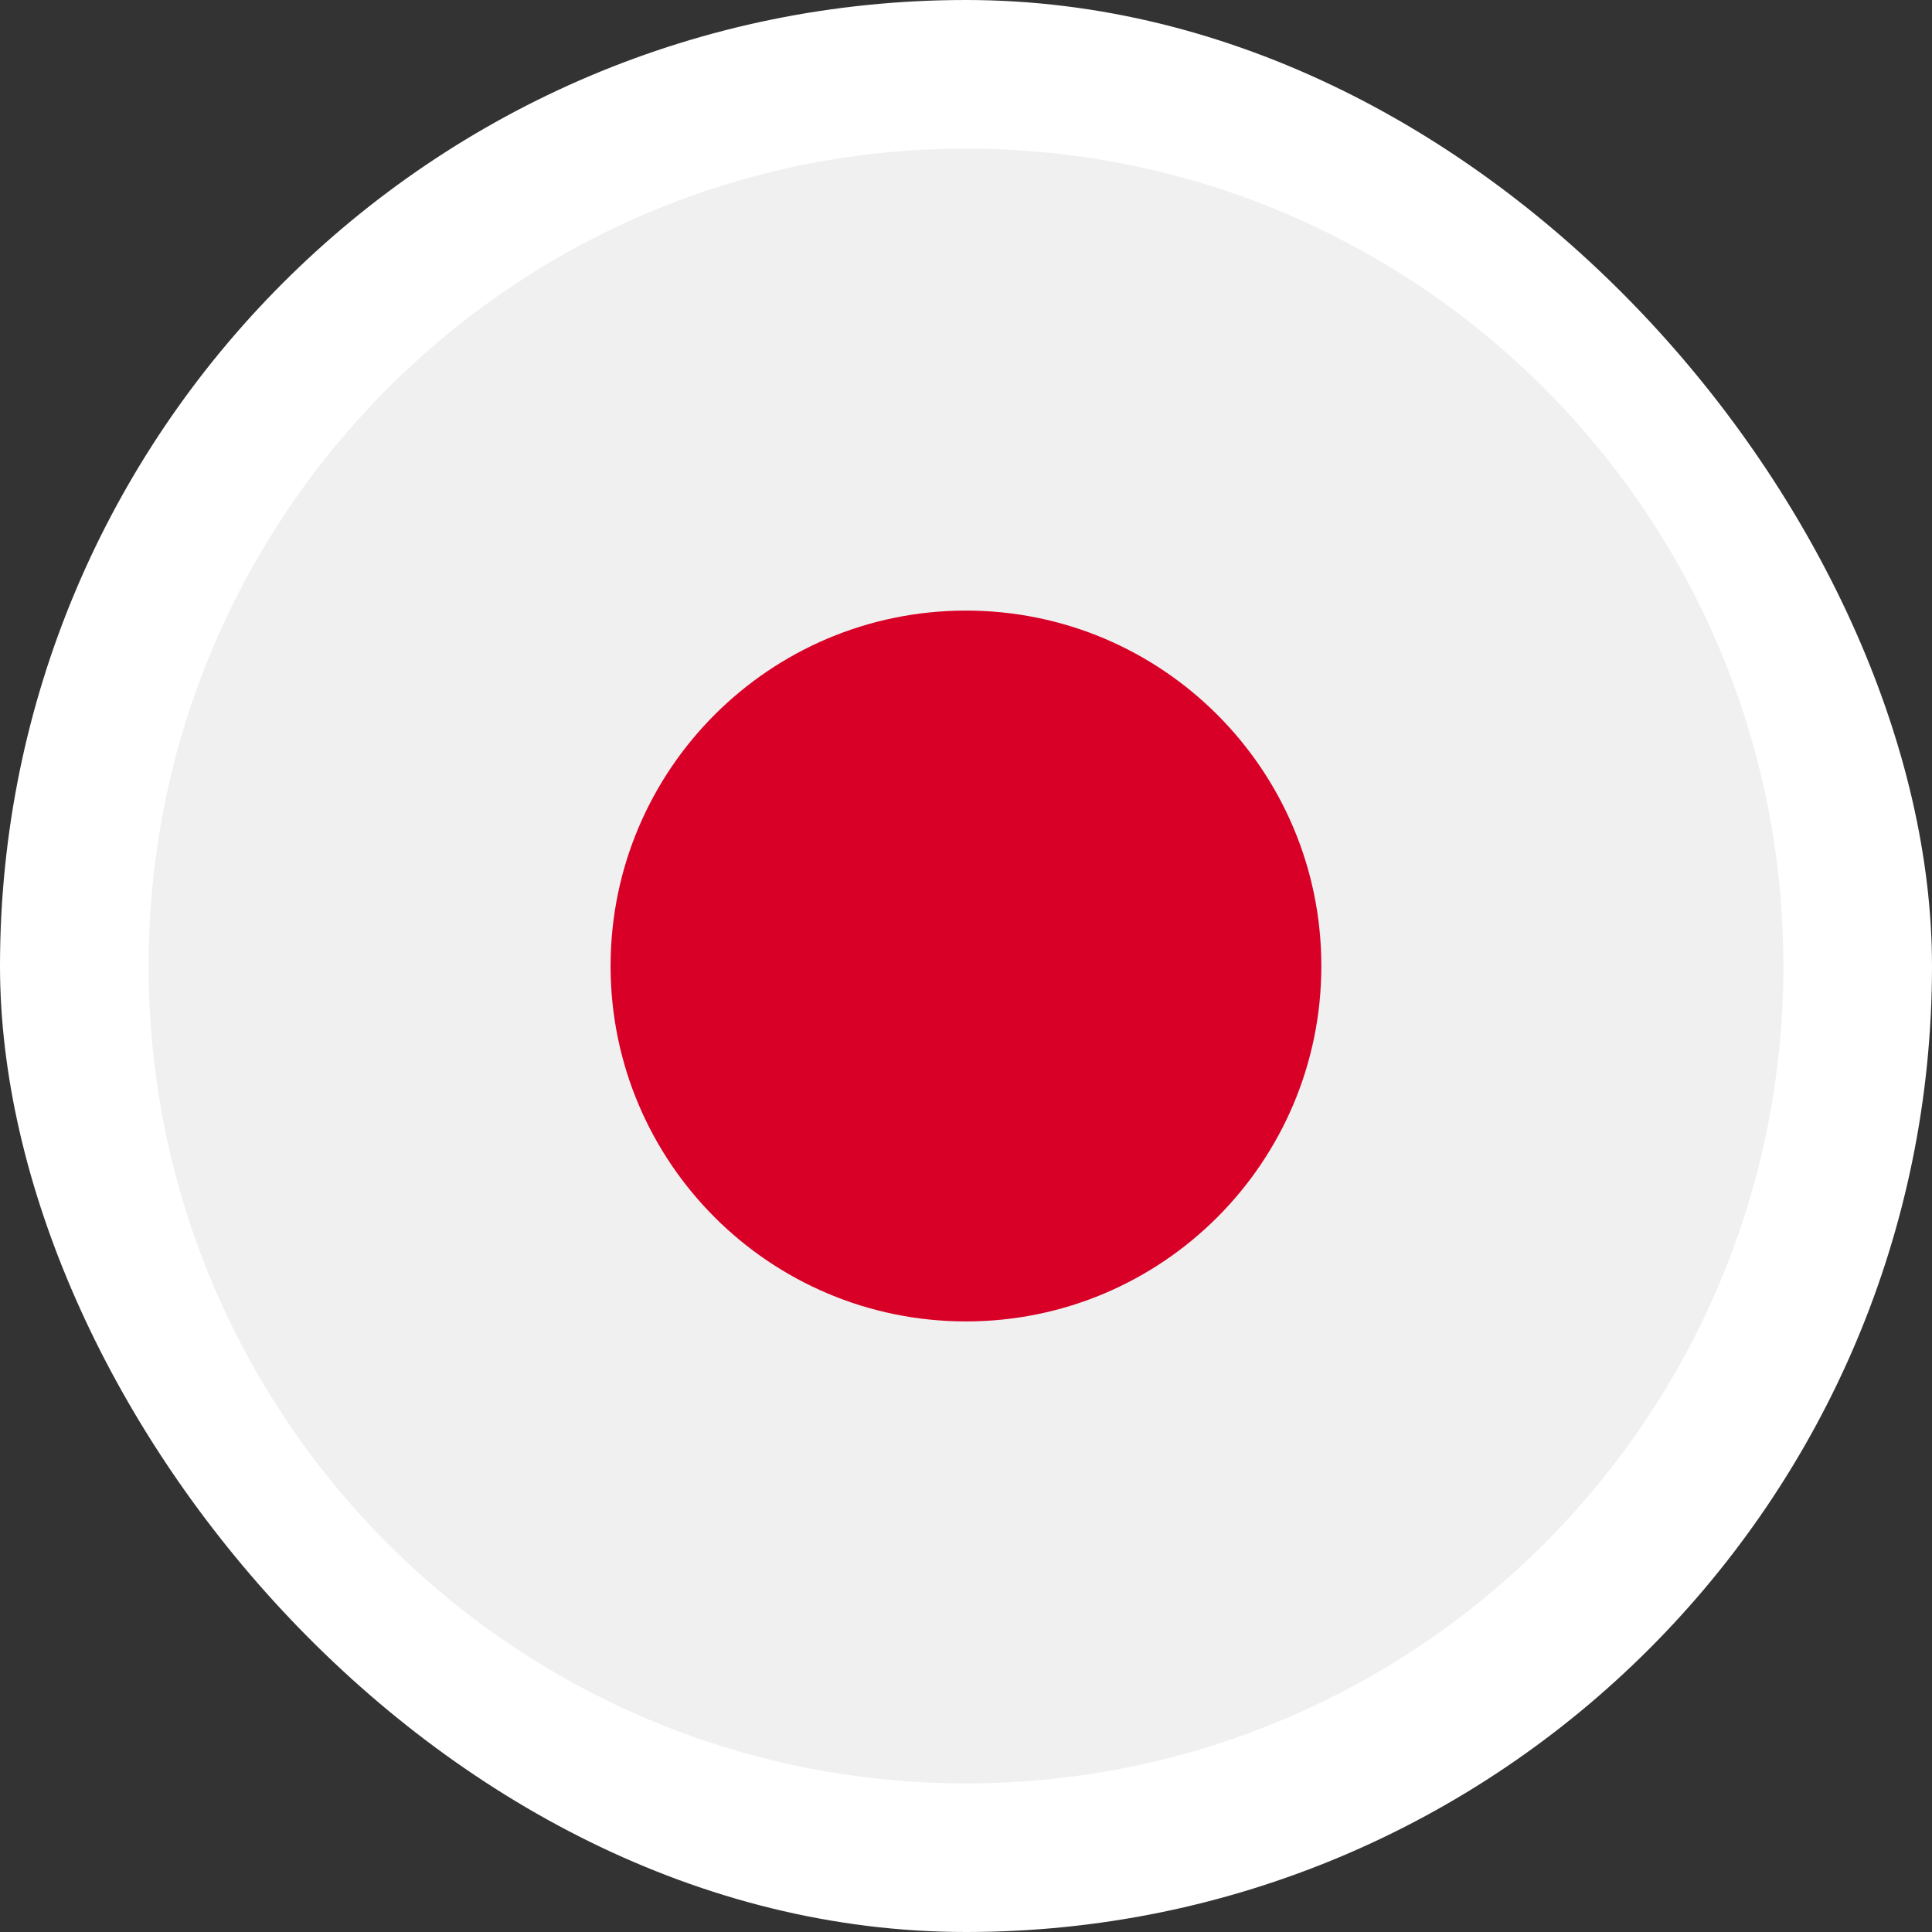 <svg width="26" height="26" viewBox="0 0 26 26" fill="none" xmlns="http://www.w3.org/2000/svg">
<rect x="0" y="0" width="26" height="26" fill="#333333" stroke="none"/>
<rect width="26" height="26" rx="13" fill="white"/>
<path d="M13 24C19.075 24 24 19.075 24 13C24 6.925 19.075 2 13 2C6.925 2 2 6.925 2 13C2 19.075 6.925 24 13 24Z" fill="#F0F0F0"/>
<path d="M13 17.783C15.641 17.783 17.782 15.641 17.782 13C17.782 10.359 15.641 8.217 13 8.217C10.358 8.217 8.217 10.359 8.217 13C8.217 15.641 10.358 17.783 13 17.783Z" fill="#D80027"/>
</svg>
